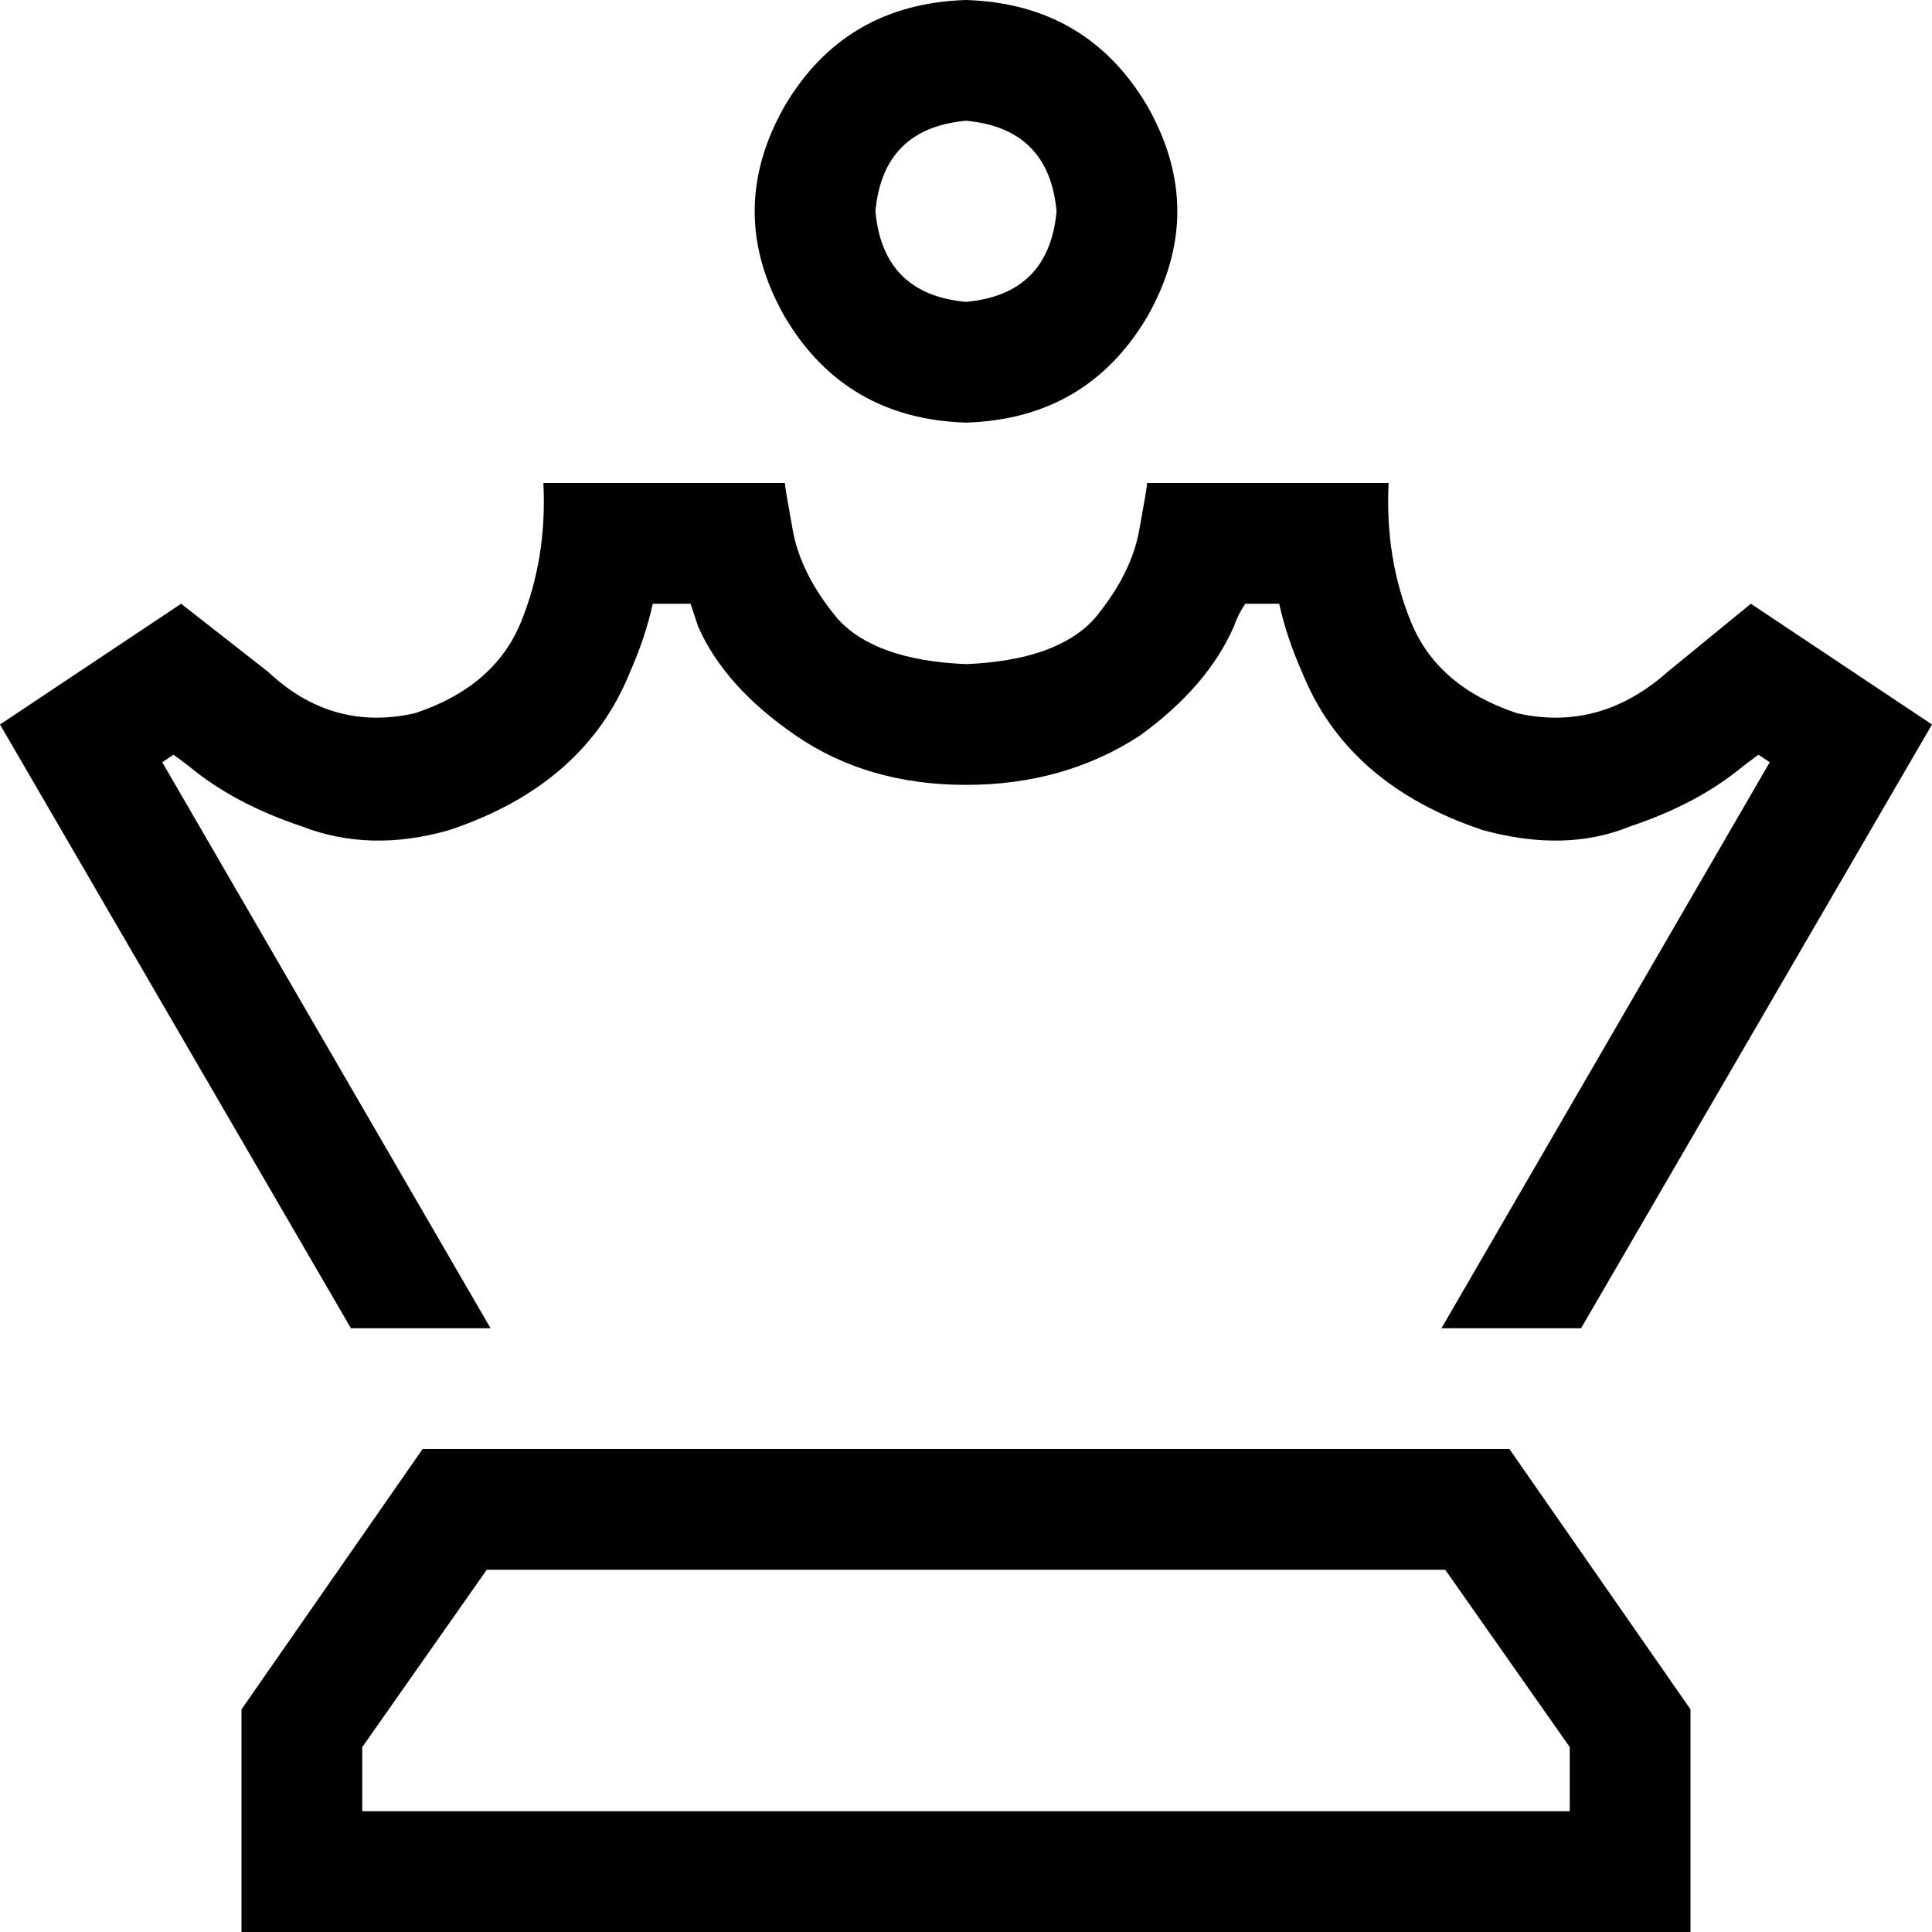 <svg xmlns="http://www.w3.org/2000/svg" viewBox="0 0 512 512">
    <path d="M 256 80 Q 278 78 280 56 Q 278 34 256 32 Q 234 34 232 56 Q 234 78 256 80 L 256 80 Z M 256 0 Q 288 1 304 28 Q 320 56 304 84 Q 288 111 256 112 Q 224 111 208 84 Q 192 56 208 28 Q 224 1 256 0 L 256 0 Z M 176 128 L 208 128 Q 208 129 210 140 Q 212 152 222 164 Q 232 175 256 176 Q 280 175 290 164 Q 300 152 302 140 Q 304 129 304 128 L 336 128 L 368 128 Q 367 148 374 165 Q 381 182 402 189 Q 424 194 442 178 L 464 160 L 512 192 L 419 352 L 382 352 L 469 202 L 466 200 L 462 203 Q 450 213 432 219 Q 415 226 393 220 Q 357 208 345 178 Q 341 169 339 160 L 330 160 Q 328 163 327 166 Q 320 182 302 195 Q 282 208 256 208 Q 230 208 211 195 Q 192 182 185 166 Q 184 163 183 160 L 173 160 Q 171 169 167 178 Q 155 208 119 220 Q 98 226 80 219 Q 62 213 50 203 L 46 200 L 43 202 L 130 352 L 93 352 L 0 192 L 48 160 L 71 178 Q 88 194 110 189 Q 131 182 138 165 Q 145 148 144 128 L 176 128 L 176 128 Z M 96 480 L 416 480 L 416 463 L 383 416 L 129 416 L 96 463 L 96 480 L 96 480 Z M 64 480 L 64 453 L 112 384 L 400 384 L 448 453 L 448 480 L 448 512 L 416 512 L 96 512 L 64 512 L 64 480 L 64 480 Z"/>
</svg>
